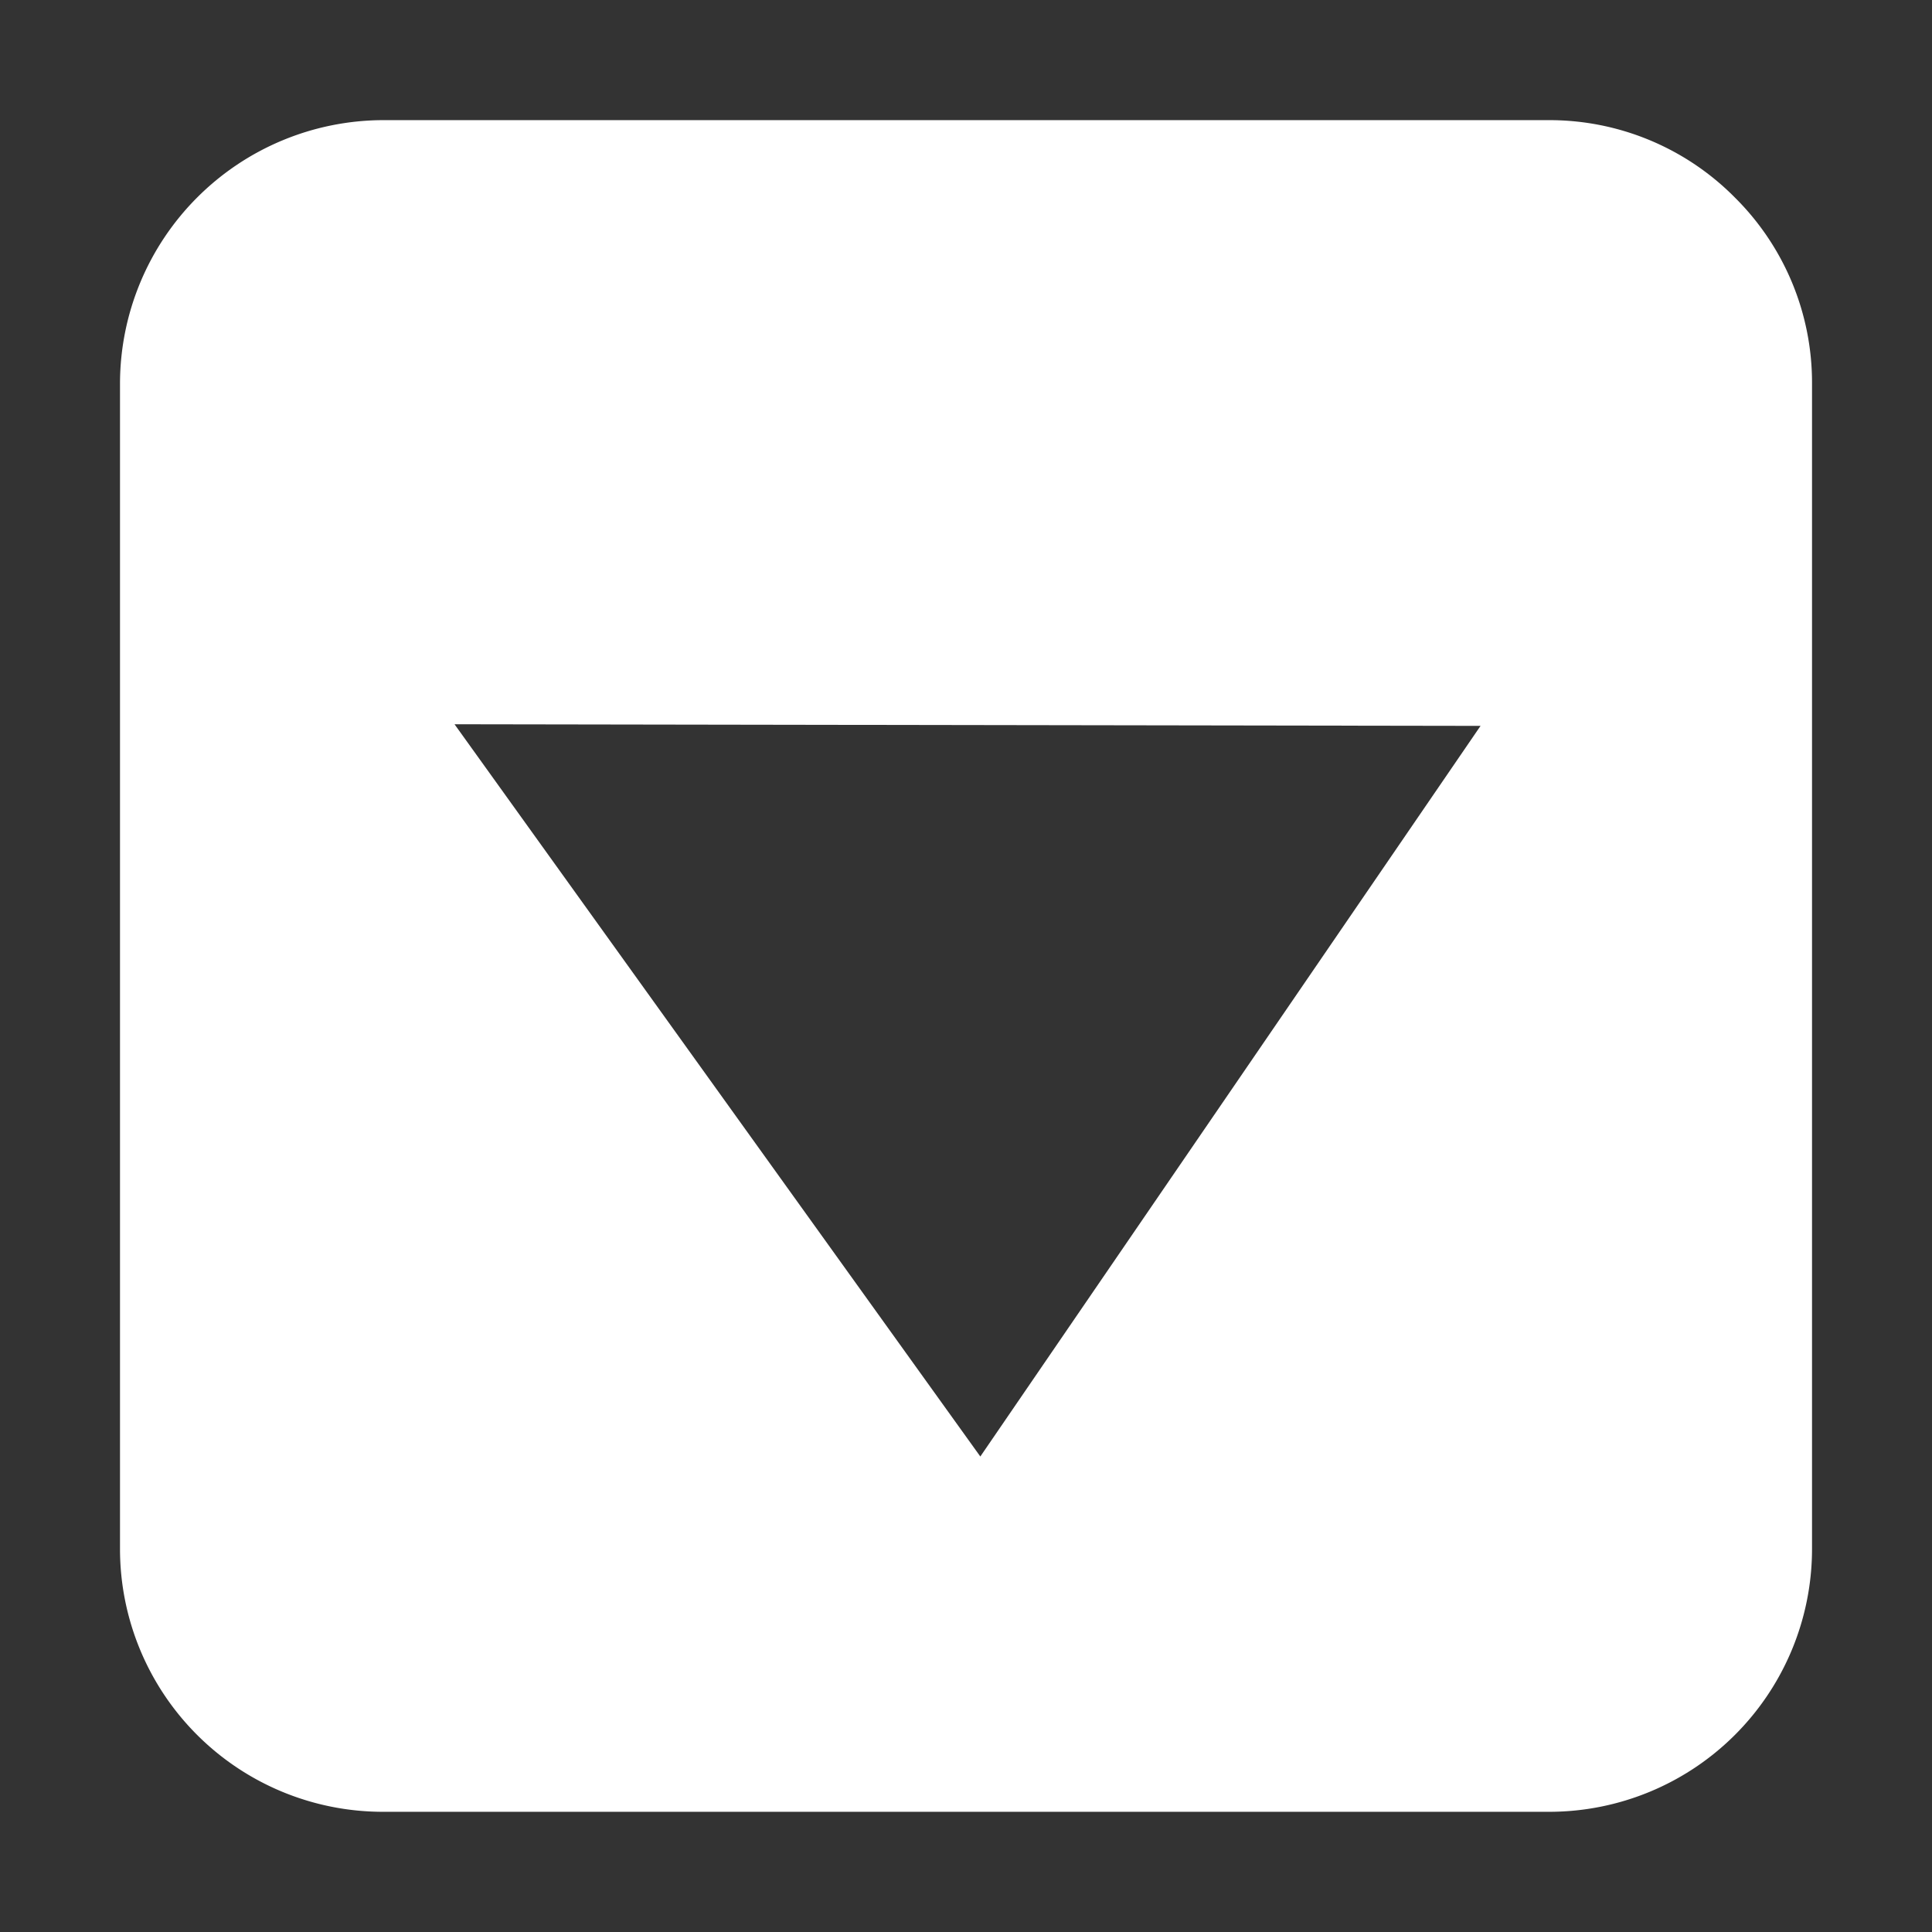<svg id="icons" xmlns="http://www.w3.org/2000/svg" viewBox="0 0 700 700"><rect x="0" y="0" width="700" height="700" fill="#333333" stroke="none"/><defs><style>.cls-1{fill:#fff;}</style></defs><title>icons</title><path class="cls-1" d="M628.54,71.53a94.44,94.44,0,0,0-67.16-28H138.62a95.57,95.57,0,0,0-95.14,95.15V561.31a95.25,95.25,0,0,0,95.14,95.14H561.38a95.25,95.25,0,0,0,95.15-95.14V138.69A94.44,94.44,0,0,0,628.54,71.53ZM536.43,263L355.19,527.72,164.68,262.41Z"/></svg>